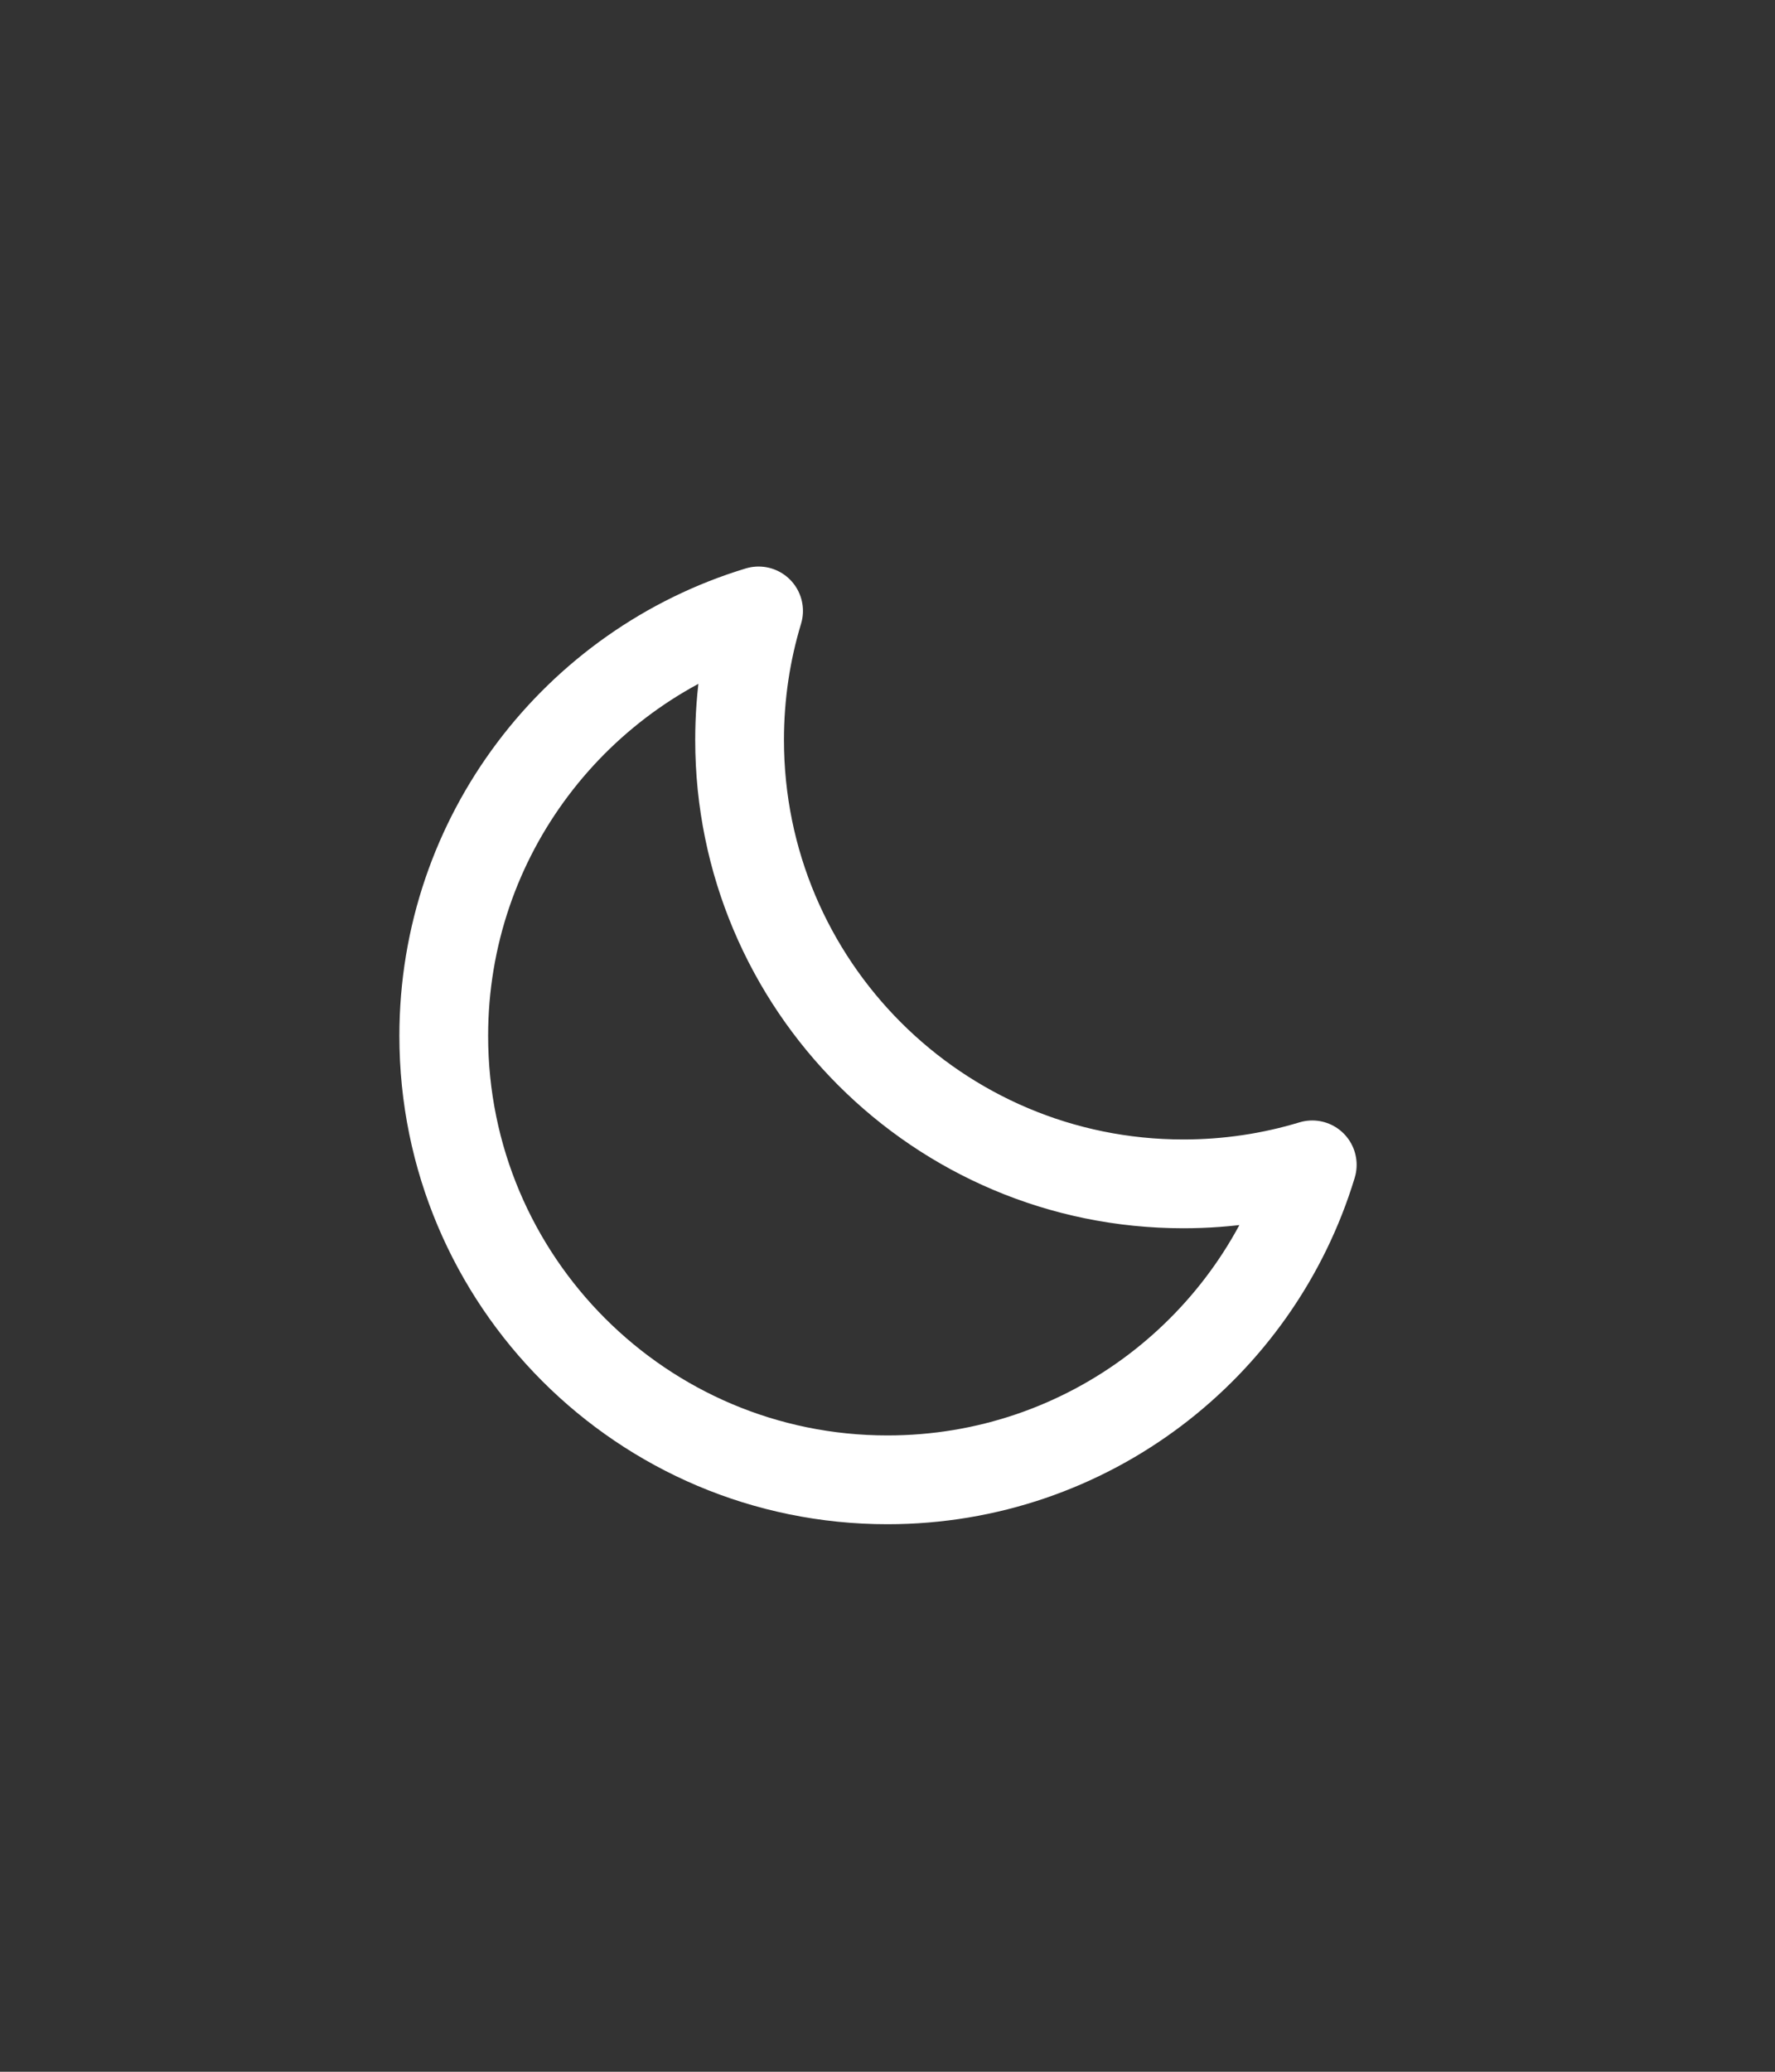 <svg width="30" height="35" viewBox="0 0 30 35" fill="none" xmlns="http://www.w3.org/2000/svg"><rect x="0" y="0" width="30" height="35" fill="#333333" stroke="none"/><path d="M12.5 12.5C12.5 16.642 15.858 20 20 20C20.758 20 21.489 19.888 22.179 19.679C21.245 22.759 18.384 25 15 25C10.858 25 7.5 21.642 7.5 17.5C7.5 14.116 9.742 11.255 12.821 10.321C12.612 11.011 12.5 11.742 12.5 12.5Z" stroke="white" stroke-width="1.5" stroke-linecap="round" stroke-linejoin="round"/>
</svg>
